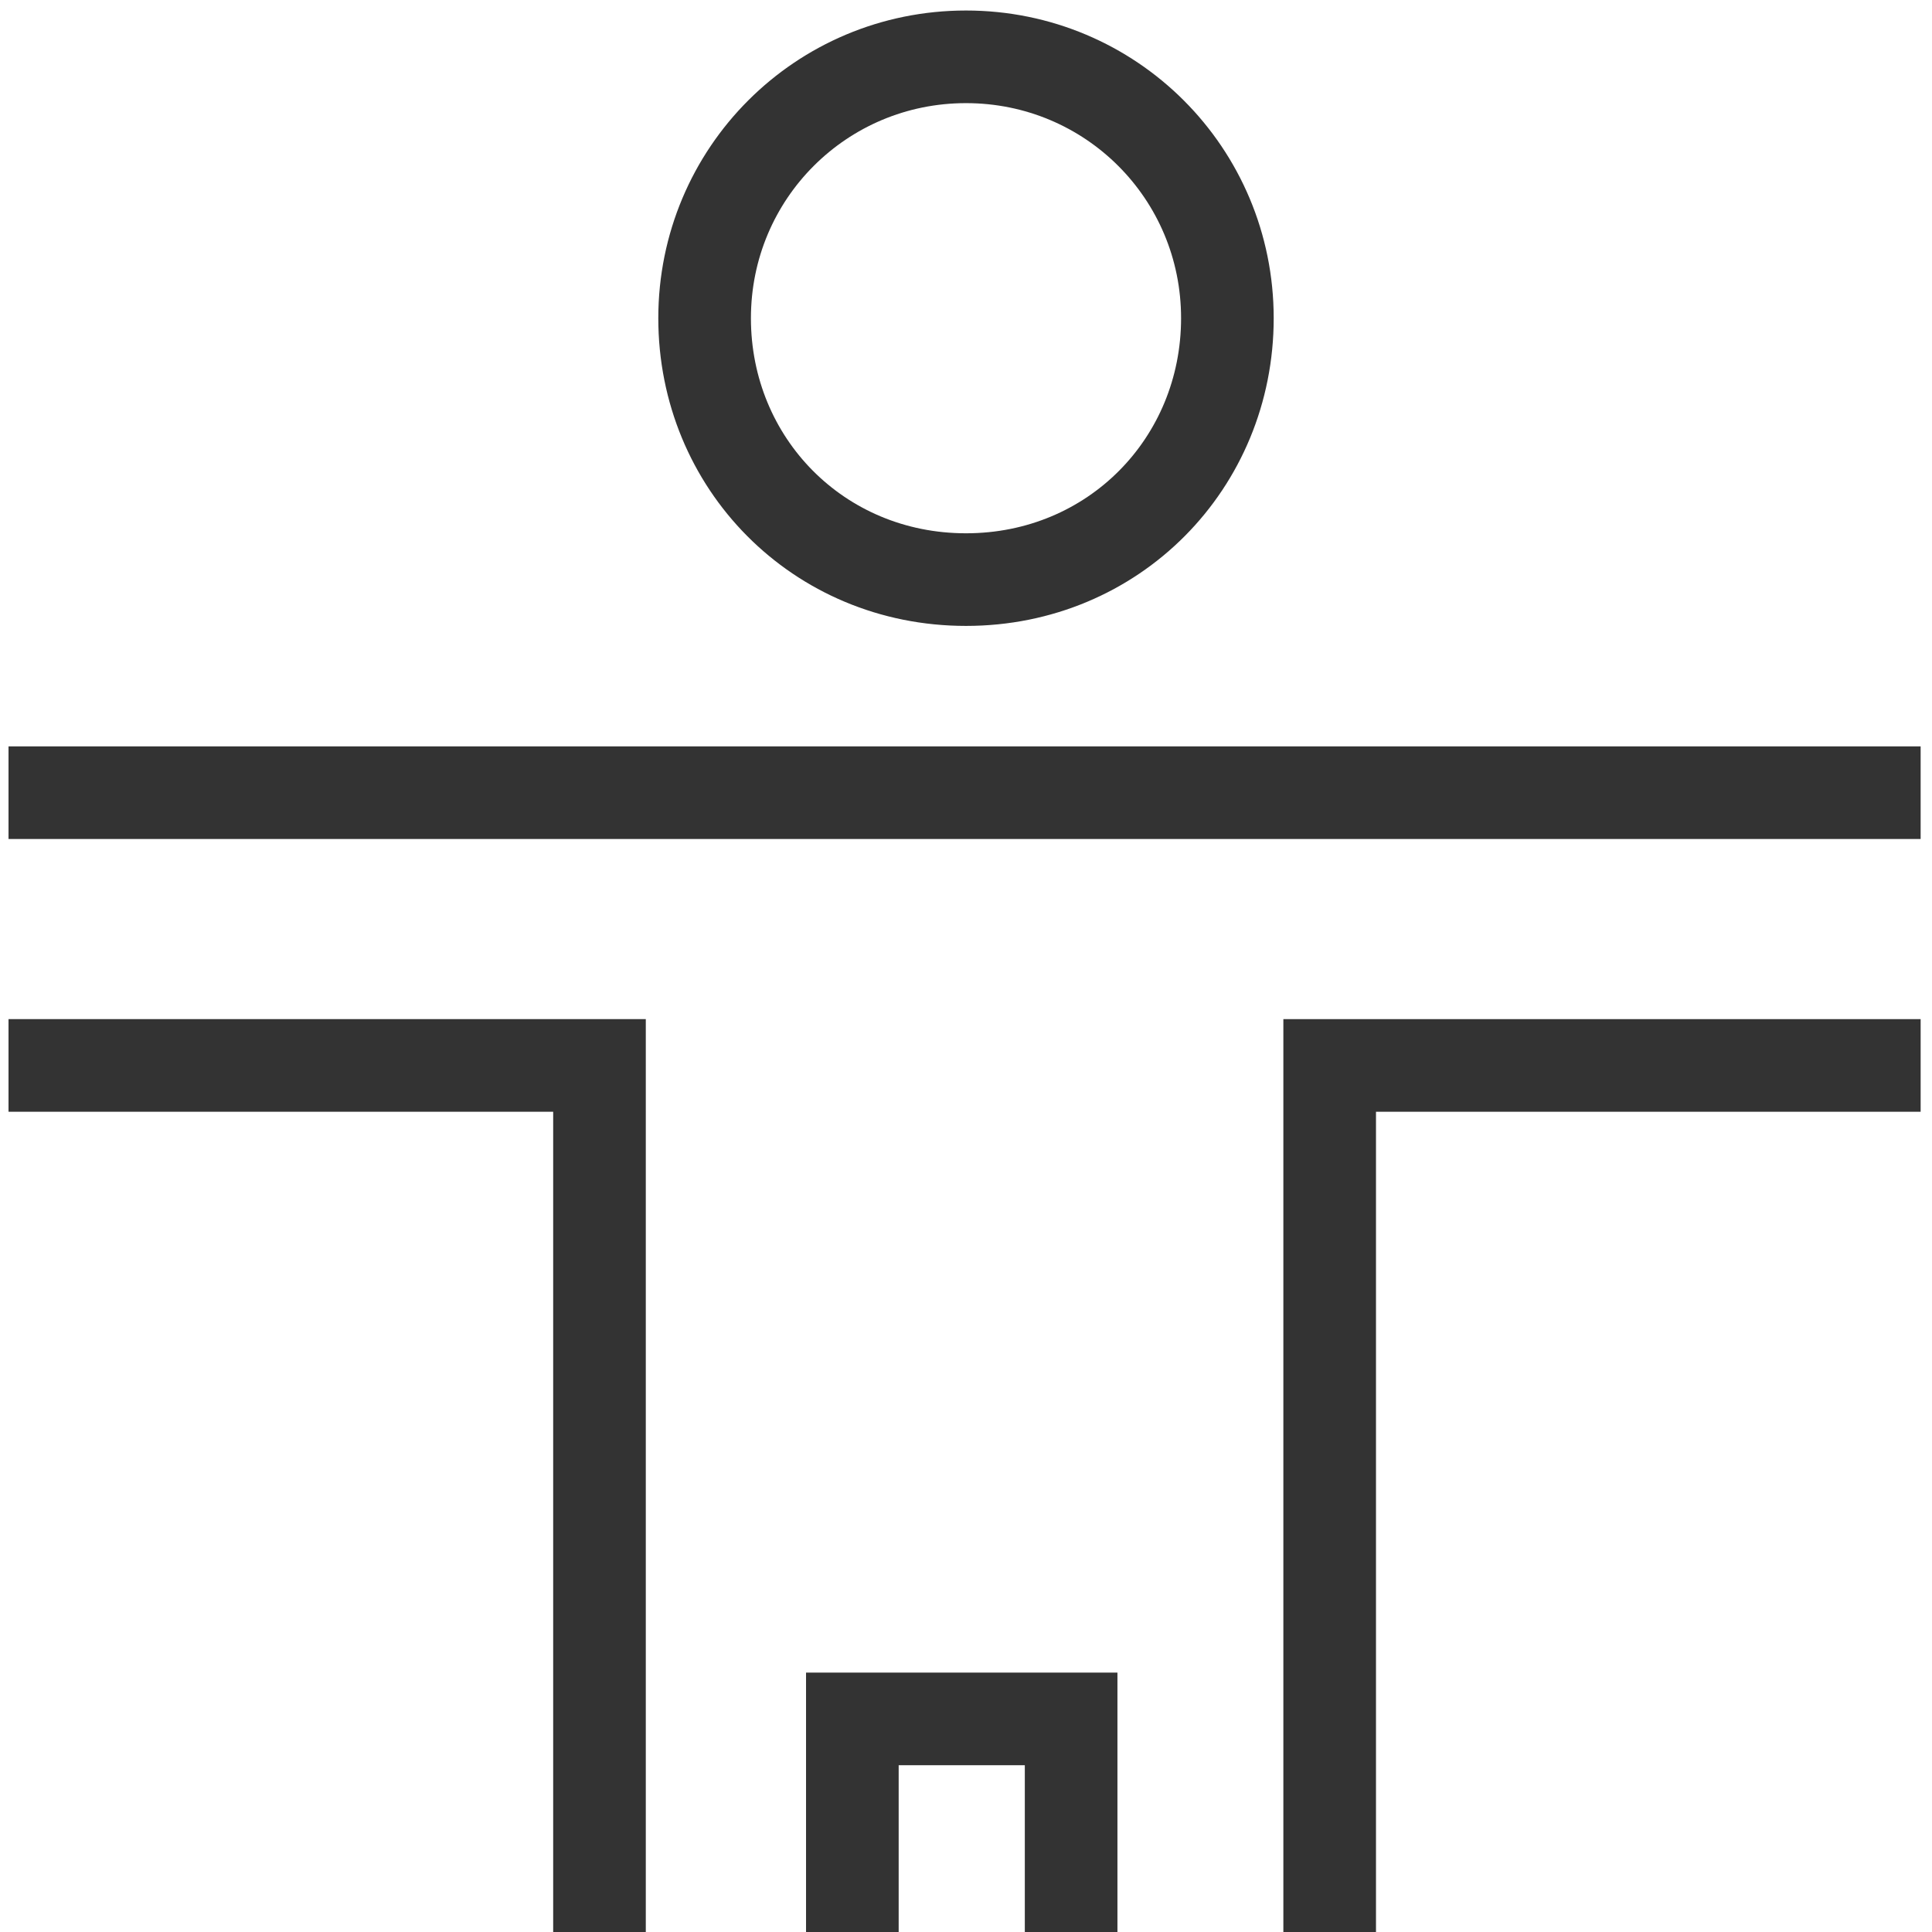 <?xml version="1.0" encoding="utf-8"?>
<!-- Generator: Adobe Illustrator 22.1.0, SVG Export Plug-In . SVG Version: 6.00 Build 0)  -->
<svg version="1.1" id="Layer_1" xmlns="http://www.w3.org/2000/svg" xmlns:xlink="http://www.w3.org/1999/xlink" x="0px" y="0px"
	 width="68px" height="68px" viewBox="0 0 68 68" style="enable-background:new 0 0 68 68;" xml:space="preserve">
<style type="text/css">
	.st0{fill:none;stroke:#333333;stroke-width:3.26;stroke-miterlimit:10;}
</style>
<path class="st0" d="M34,20.4c5.2,0,9.2-4.1,9.2-9.2S39.1,2,34,2s-9.2,4.1-9.2,9.2S28.8,20.4,34,20.4z"/>
<path class="st0" d="M0.3,37.5h20.8V70"/>
<path class="st0" d="M0.3,27.9"/>
<path class="st0" d="M67.6,27.9H0.3"/>
<path class="st0" d="M46.8,70V37.5h20.8"/>
<path class="st0" d="M30,70v-9.5h7.7V70"/>
<path class="st0" d="M67.6,37.5"/>
<path class="st0" d="M67.6,27.9"/>
</svg>
